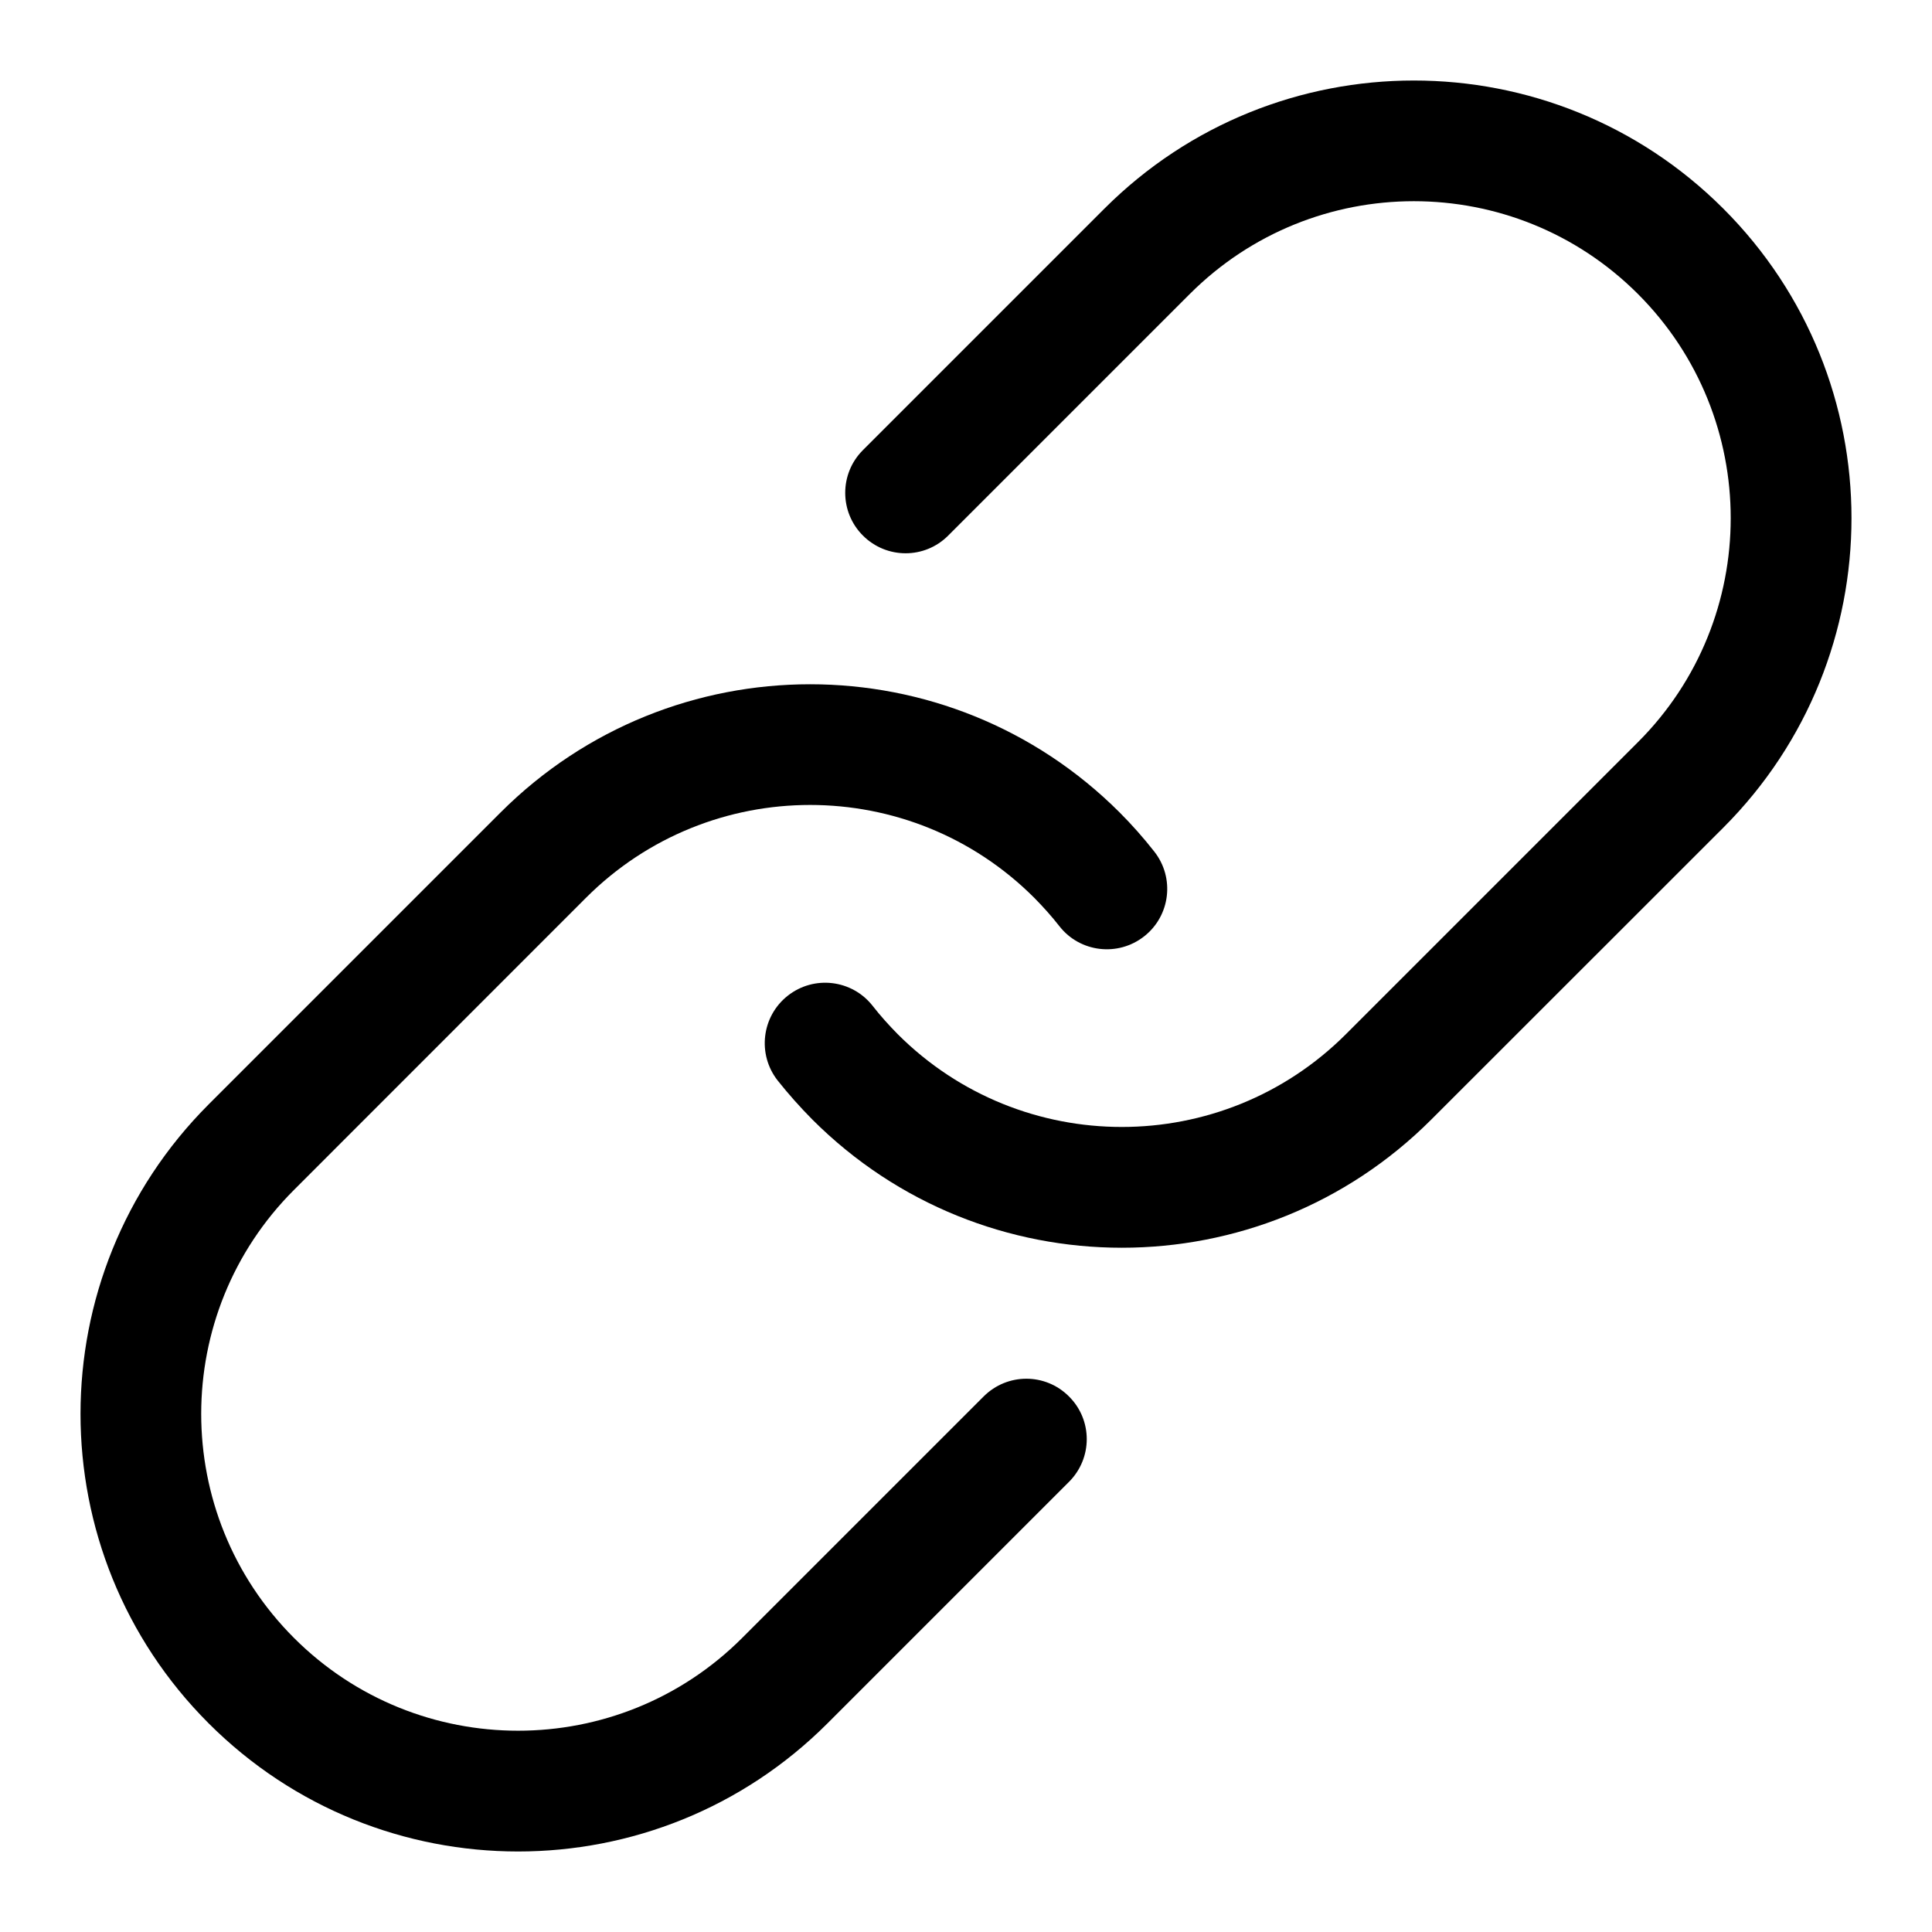 <svg width="16" height="16" viewBox="0 0 16 16" fill="none" xmlns="http://www.w3.org/2000/svg">
<path d="M9.853 2.435C10.878 1.41 12.54 1.41 13.565 2.435C14.589 3.46 14.589 5.122 13.565 6.146L11.146 8.565C10.121 9.589 8.46 9.589 7.435 8.565C7.36 8.489 7.29 8.411 7.226 8.329C7.055 8.112 6.741 8.075 6.524 8.246C6.307 8.417 6.27 8.731 6.44 8.948C6.529 9.06 6.625 9.168 6.728 9.272C8.143 10.687 10.438 10.687 11.853 9.272L14.272 6.854C15.687 5.438 15.687 3.143 14.272 1.728C12.856 0.313 10.562 0.313 9.146 1.728L7.146 3.728C6.951 3.923 6.951 4.24 7.146 4.435C7.342 4.631 7.658 4.631 7.853 4.435L9.853 2.435Z" fill="black"/>
<path d="M4.853 7.435C5.878 6.41 7.54 6.41 8.565 7.435C8.64 7.511 8.71 7.589 8.774 7.671C8.944 7.888 9.259 7.925 9.476 7.754C9.693 7.583 9.73 7.269 9.559 7.052C9.471 6.94 9.375 6.831 9.272 6.728C7.856 5.313 5.562 5.313 4.146 6.728L1.728 9.146C0.313 10.562 0.313 12.857 1.728 14.272C3.143 15.687 5.438 15.687 6.853 14.272L8.853 12.272C9.049 12.076 9.049 11.76 8.853 11.565C8.658 11.369 8.342 11.369 8.146 11.565L6.146 13.565C5.121 14.589 3.46 14.589 2.435 13.565C1.41 12.54 1.41 10.878 2.435 9.854L4.853 7.435Z" fill="black"/>
</svg>
